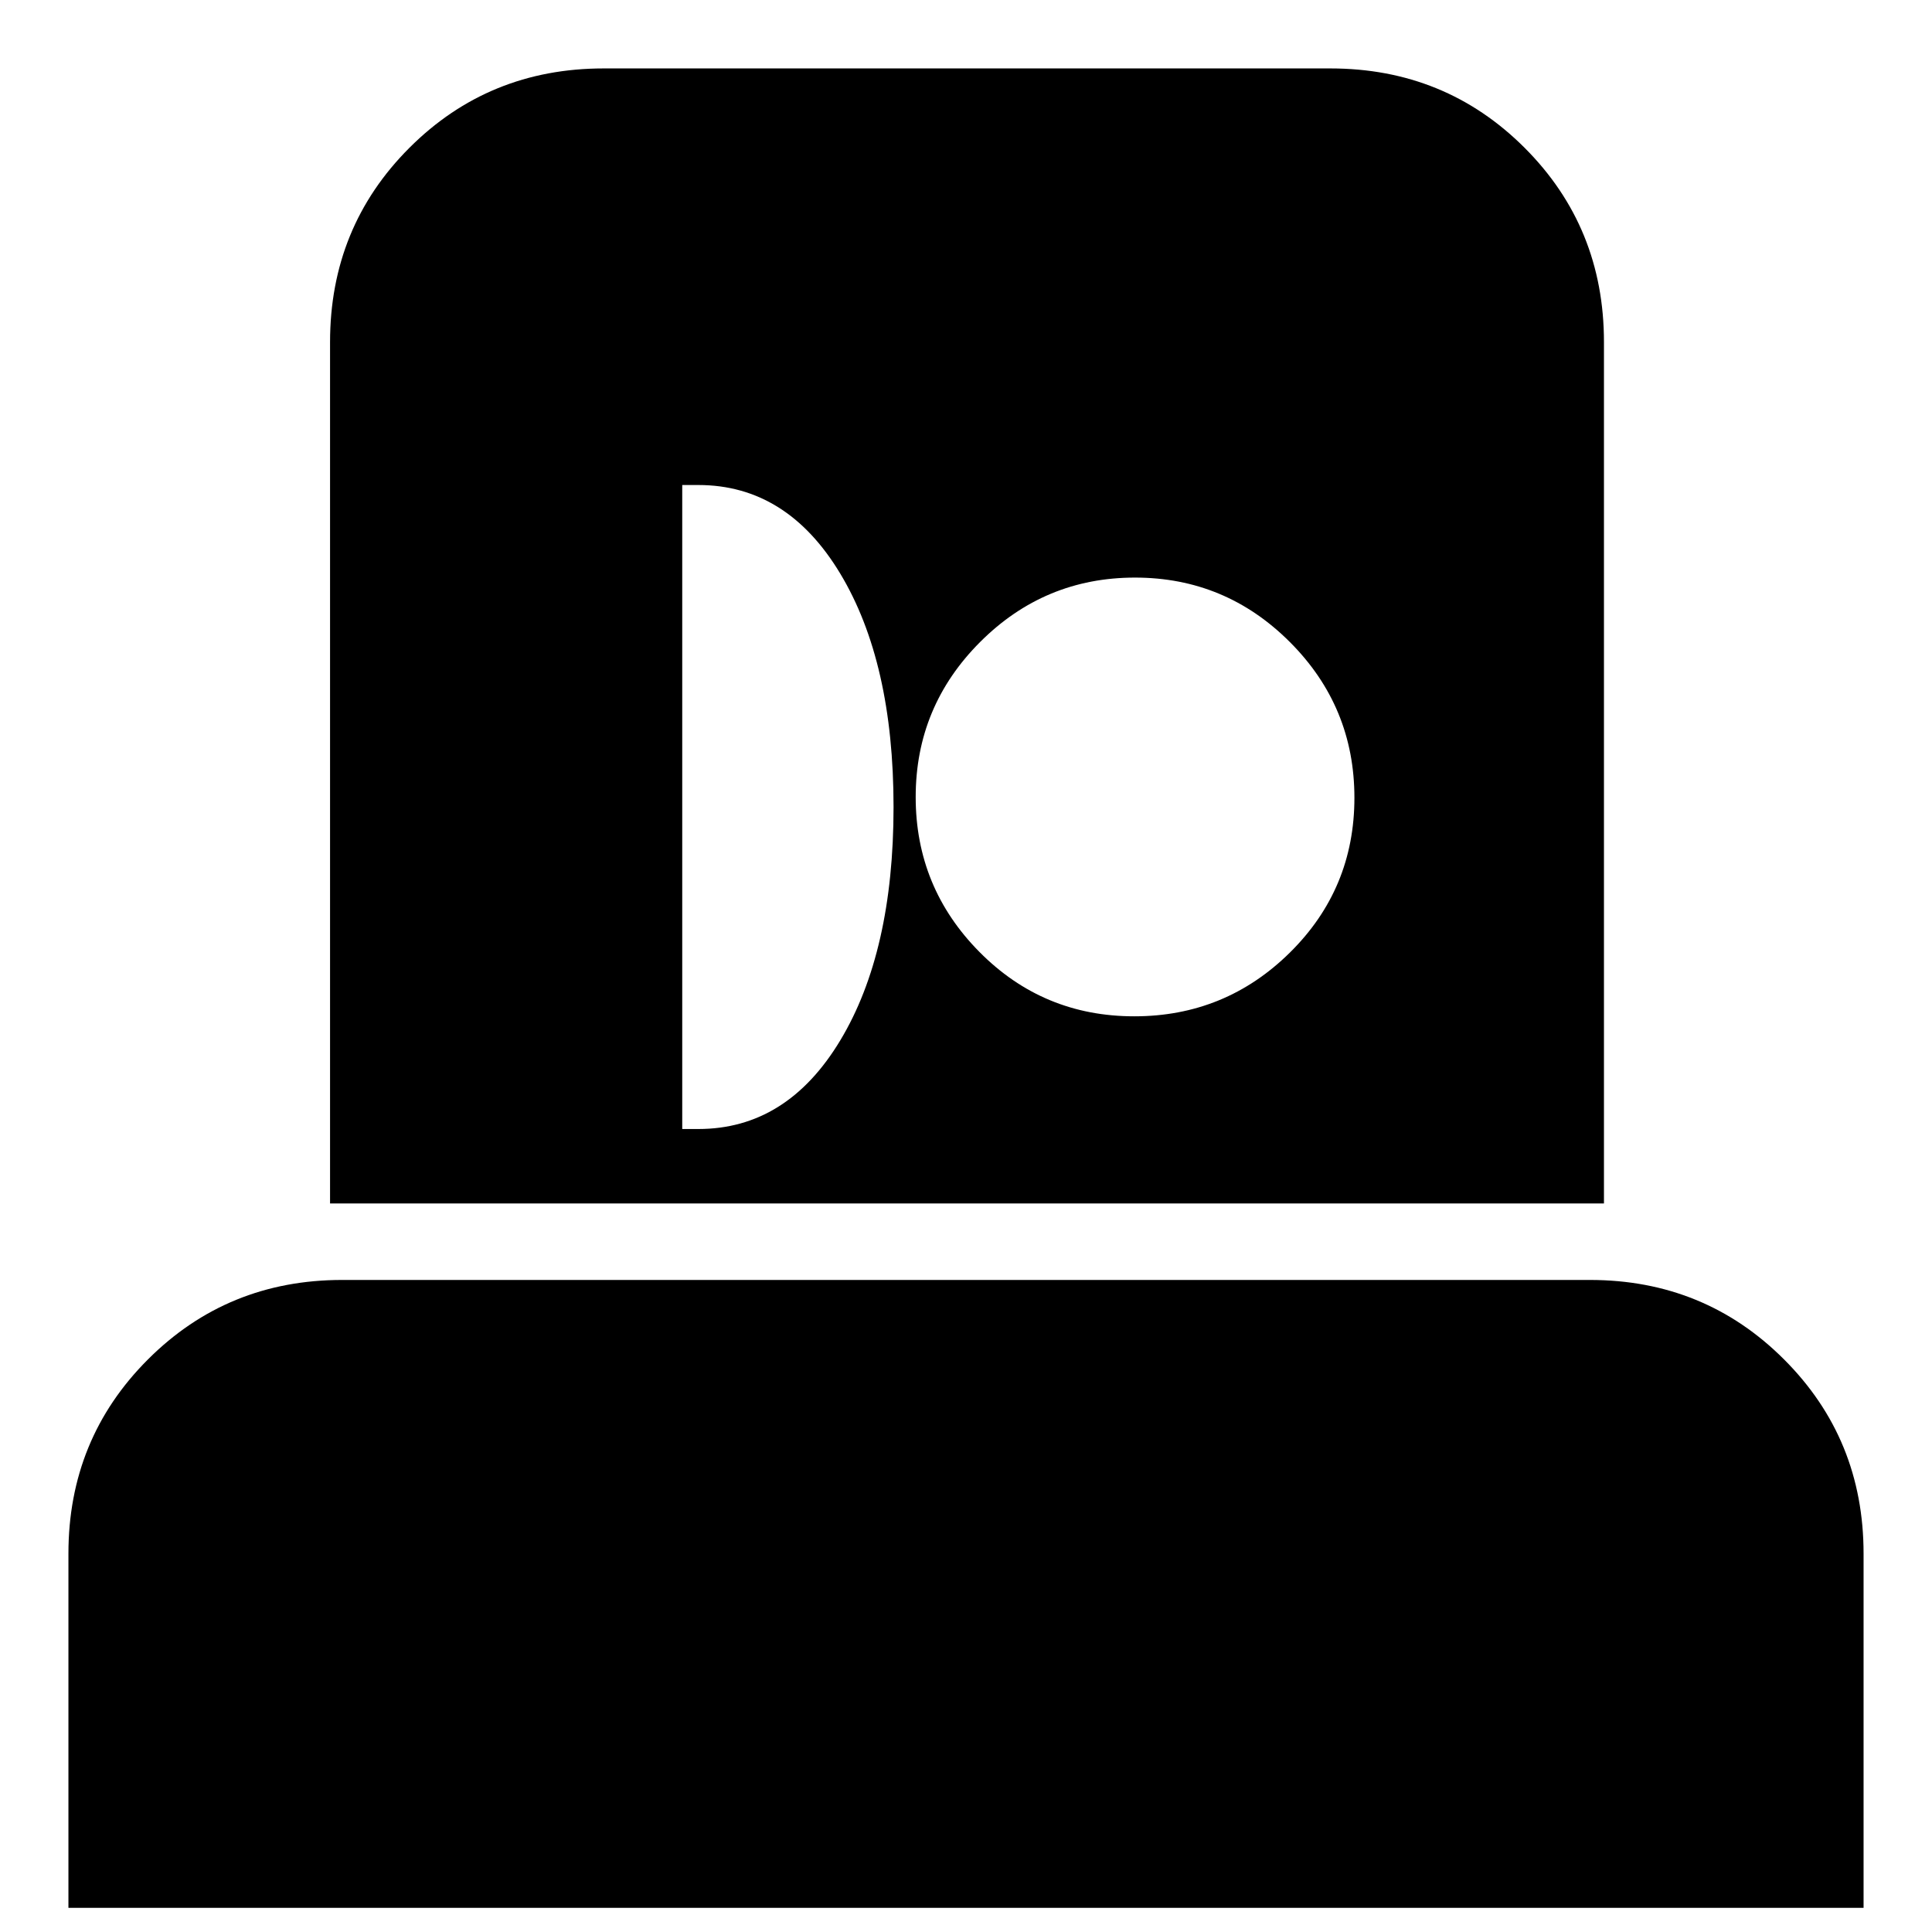 <svg xmlns="http://www.w3.org/2000/svg" height="24" viewBox="0 -960 960 960" width="24"><path d="M34-12v-176q0-57 39.5-96.5T170-324h620q57 0 96.5 39.5T926-188v176H34Zm130-350v-428q0-57.125 39.438-96.562Q242.875-926 300-926h361q57.125 0 96.562 39.438Q797-847.125 797-790v428H164Zm175-37h8q44 0 70.5-44T444-559q0-72-26.5-116T347-719h-8v320Zm224.593-56q45.265 0 77.336-31.664Q673-518.327 673-563.593q0-45.265-32.027-77.336-32.026-32.071-77-32.071Q519-673 487-640.973q-32 32.026-32 77Q455-519 486.664-487q31.663 32 76.929 32Z"/></svg>